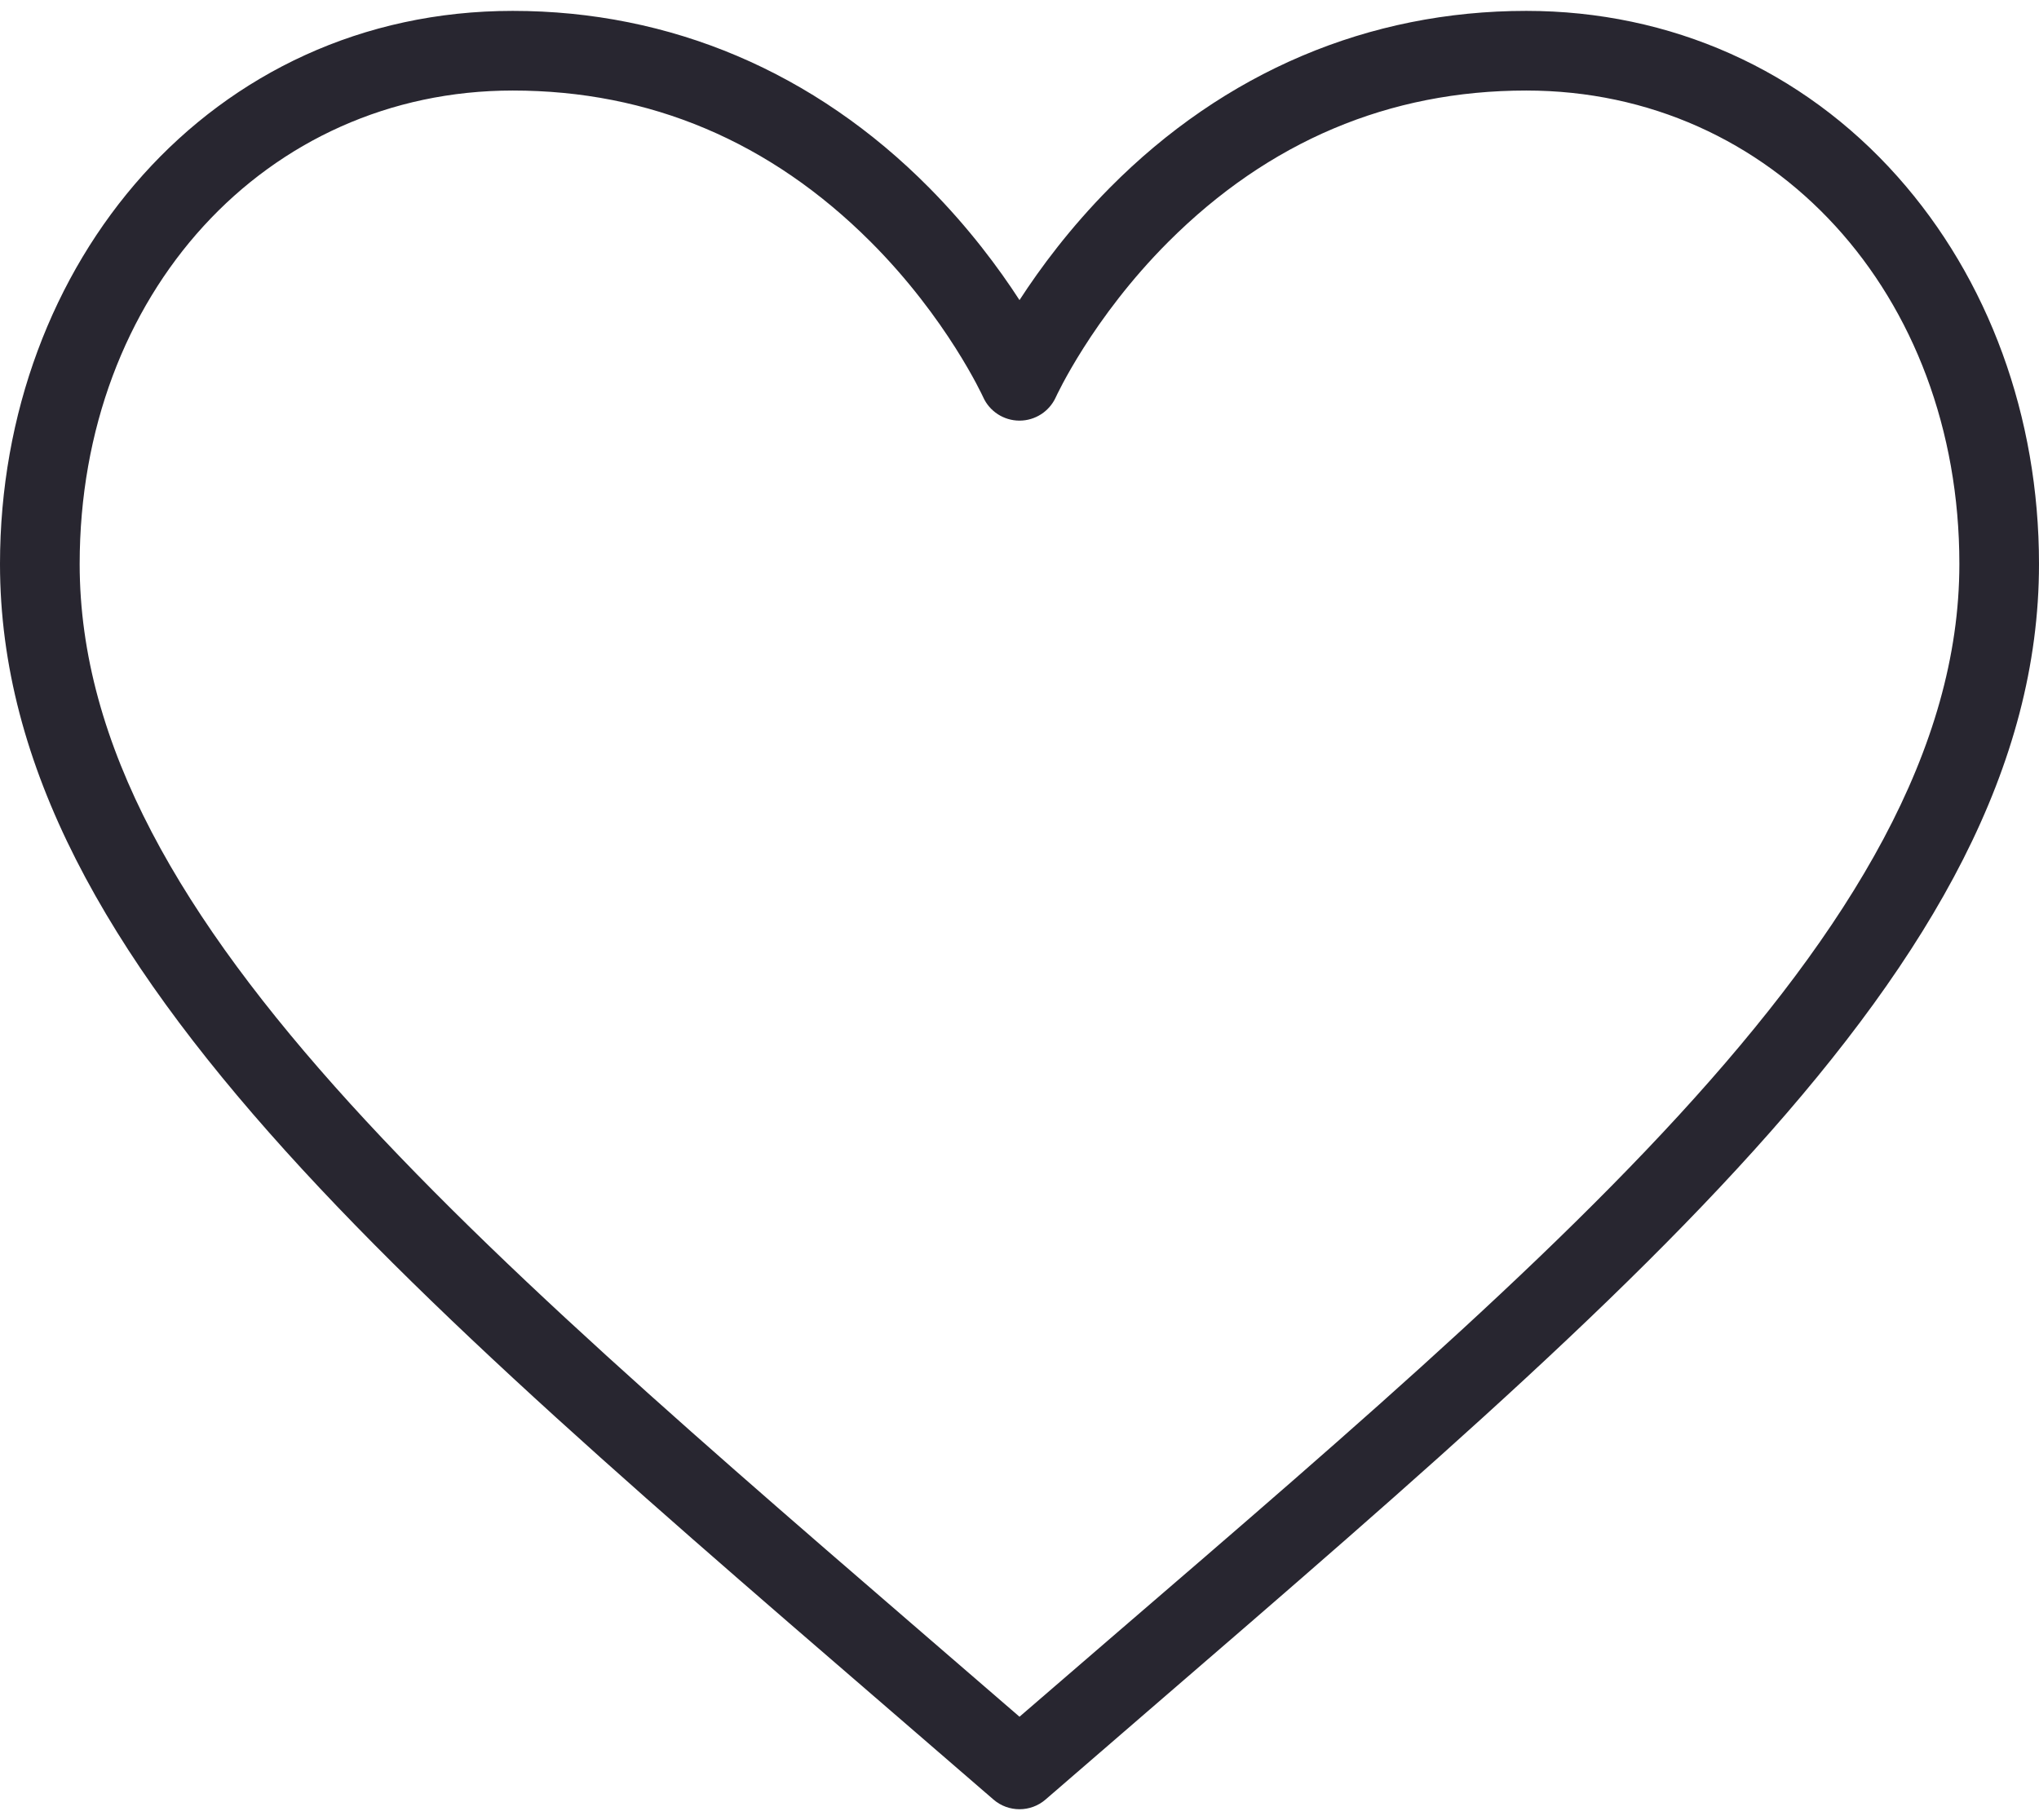 <svg width="56" height="50" viewBox="0 0 56 50" fill="none" xmlns="http://www.w3.org/2000/svg">
<path d="M52.113 4.849C49.502 1.915 45.882 0.299 41.918 0.299C37.584 0.299 33.628 1.98 30.48 5.158C29.386 6.263 28.567 7.368 28 8.244C27.433 7.368 26.614 6.264 25.52 5.158C22.372 1.979 18.417 0.299 14.082 0.299C5.785 0.299 0 7.24 0 15.493C0 26.64 11.813 36.026 27.284 49.434C27.489 49.612 27.745 49.701 28 49.701C28.255 49.701 28.511 49.612 28.716 49.434C44.224 35.994 56 26.625 56 15.493C56 11.446 54.62 7.666 52.113 4.849ZM28 47.16C13.391 34.518 2.188 25.438 2.188 15.493C2.188 8.078 7.301 2.487 14.082 2.487C17.847 2.487 21.154 3.885 23.912 6.643C26.012 8.744 26.992 10.889 27.002 10.91C27.178 11.302 27.568 11.554 27.998 11.555C27.999 11.555 28 11.555 28 11.555C28.43 11.555 28.821 11.302 28.998 10.91C29.008 10.889 29.988 8.744 32.088 6.643C34.846 3.885 38.153 2.487 41.918 2.487C48.699 2.487 53.813 8.078 53.813 15.493C53.812 25.663 41.87 35.158 28 47.16Z" fill="#282630"/>
</svg>
